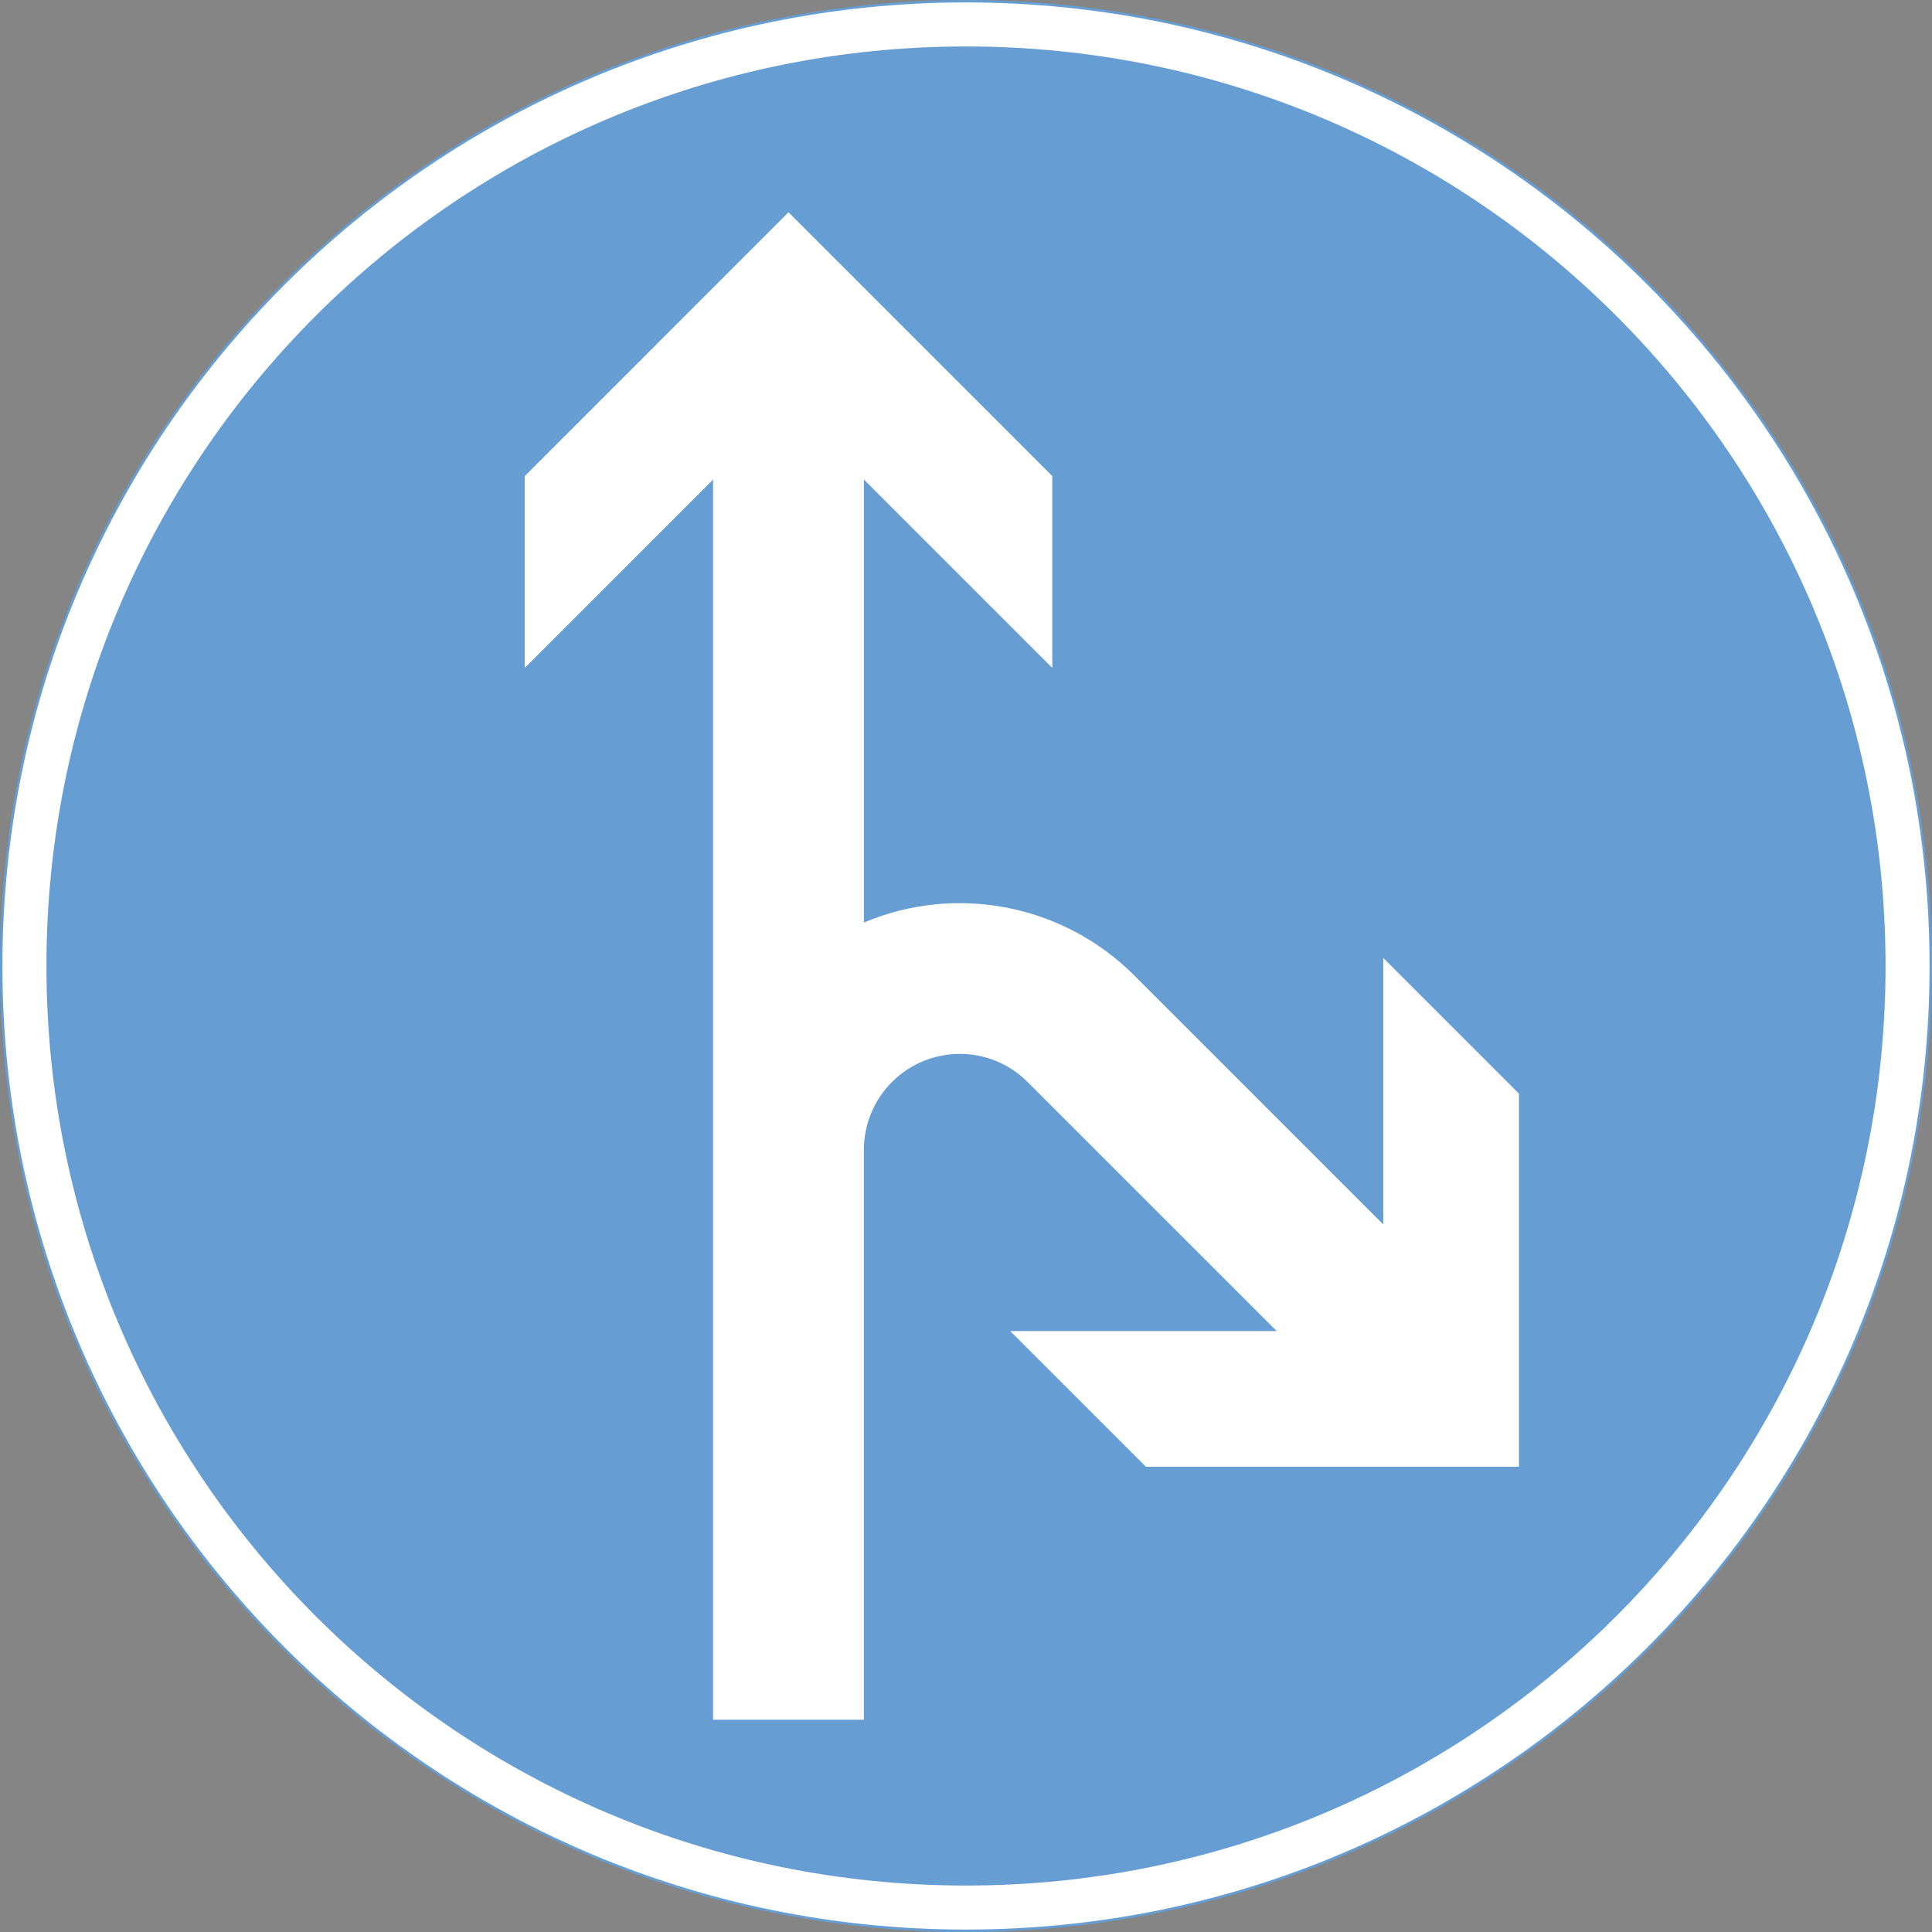 <ns0:svg xmlns:dc="http://purl.org/dc/elements/1.1/" xmlns:ns0="http://www.w3.org/2000/svg" xmlns:ns1="http://sodipodi.sourceforge.net/DTD/sodipodi-0.dtd" xmlns:ns2="http://www.inkscape.org/namespaces/inkscape" xmlns:ns4="http://creativecommons.org/ns#" xmlns:rdf="http://www.w3.org/1999/02/22-rdf-syntax-ns#" version="1.1" id="Layer_1" x="0px" y="0px" width="397.353" height="397.351" viewBox="0 0 397.353 397.351" xml:space="preserve" ns1:docname="D1.6_3.svg" ns2:version="0.92.5 (2060ec1f9f, 2020-04-08)" opacity="0.6"><ns0:rect x="0" y="0" width="397.353" height="397.351" fill="#333333" stroke="none"/><ns0:defs id="defs203" /><ns1:namedview pagecolor="#ffffff" bordercolor="#666666" borderopacity="1" objecttolerance="10" gridtolerance="10" guidetolerance="10" ns2:pageopacity="0" ns2:pageshadow="2" ns2:window-width="640" ns2:window-height="480" id="namedview201" showgrid="false" ns2:zoom="0.55503813" ns2:cx="198.6765" ns2:cy="198.67599" ns2:window-x="0" ns2:window-y="0" ns2:window-maximized="0" ns2:current-layer="Layer_1" />
<ns0:g id="CIRCLE_2_" transform="translate(-13.922,-13.923)">
	<ns0:path style="fill:#ffffff;stroke:#005eb8;stroke-width:0.5;stroke-miterlimit:10" d="m 411.025,212.601 c 0,-109.588 -88.84,-198.428 -198.428,-198.428 -109.588,0 -198.425,88.84 -198.425,198.428 0,109.583 88.837,198.423 198.425,198.423 109.588,0 198.428,-88.84 198.428,-198.423 z" id="path191" ns2:connector-curvature="0" />
</ns0:g>
<ns0:g id="CIRCLE_3_" transform="translate(-13.922,-13.923)">
	<ns0:path style="fill:#005eb8" d="m 401.723,212.601 c 0,-104.45 -84.676,-189.126 -189.126,-189.126 -104.45,0 -189.124,84.676 -189.124,189.126 0,104.449 84.674,189.121 189.124,189.121 104.45,0 189.126,-84.672 189.126,-189.121 z" id="path194" ns2:connector-curvature="0" />
</ns0:g>
<ns0:g id="LWPOLYLINE_1_" transform="translate(-13.922,-13.923)">
	<ns0:path style="fill:#ffffff" d="m 191.592,203.667 c 19.021,-8.027 41.009,-3.728 55.603,10.865 l 51.225,51.221 v -54.807 l 27.903,27.903 v 76.734 H 249.596 L 221.693,287.68 H 276.5 l -51.225,-51.221 c -7.702,-7.707 -20.201,-7.707 -27.903,0 -3.701,3.697 -5.779,8.716 -5.779,13.947 V 367.615 H 160.587 V 112.549 l -38.752,38.756 v -39.466 l 54.259,-54.26 54.251,54.255 v 39.457 l -38.752,-38.748 v 91.124 z" id="path197" ns2:connector-curvature="0" />
</ns0:g>
</ns0:svg>